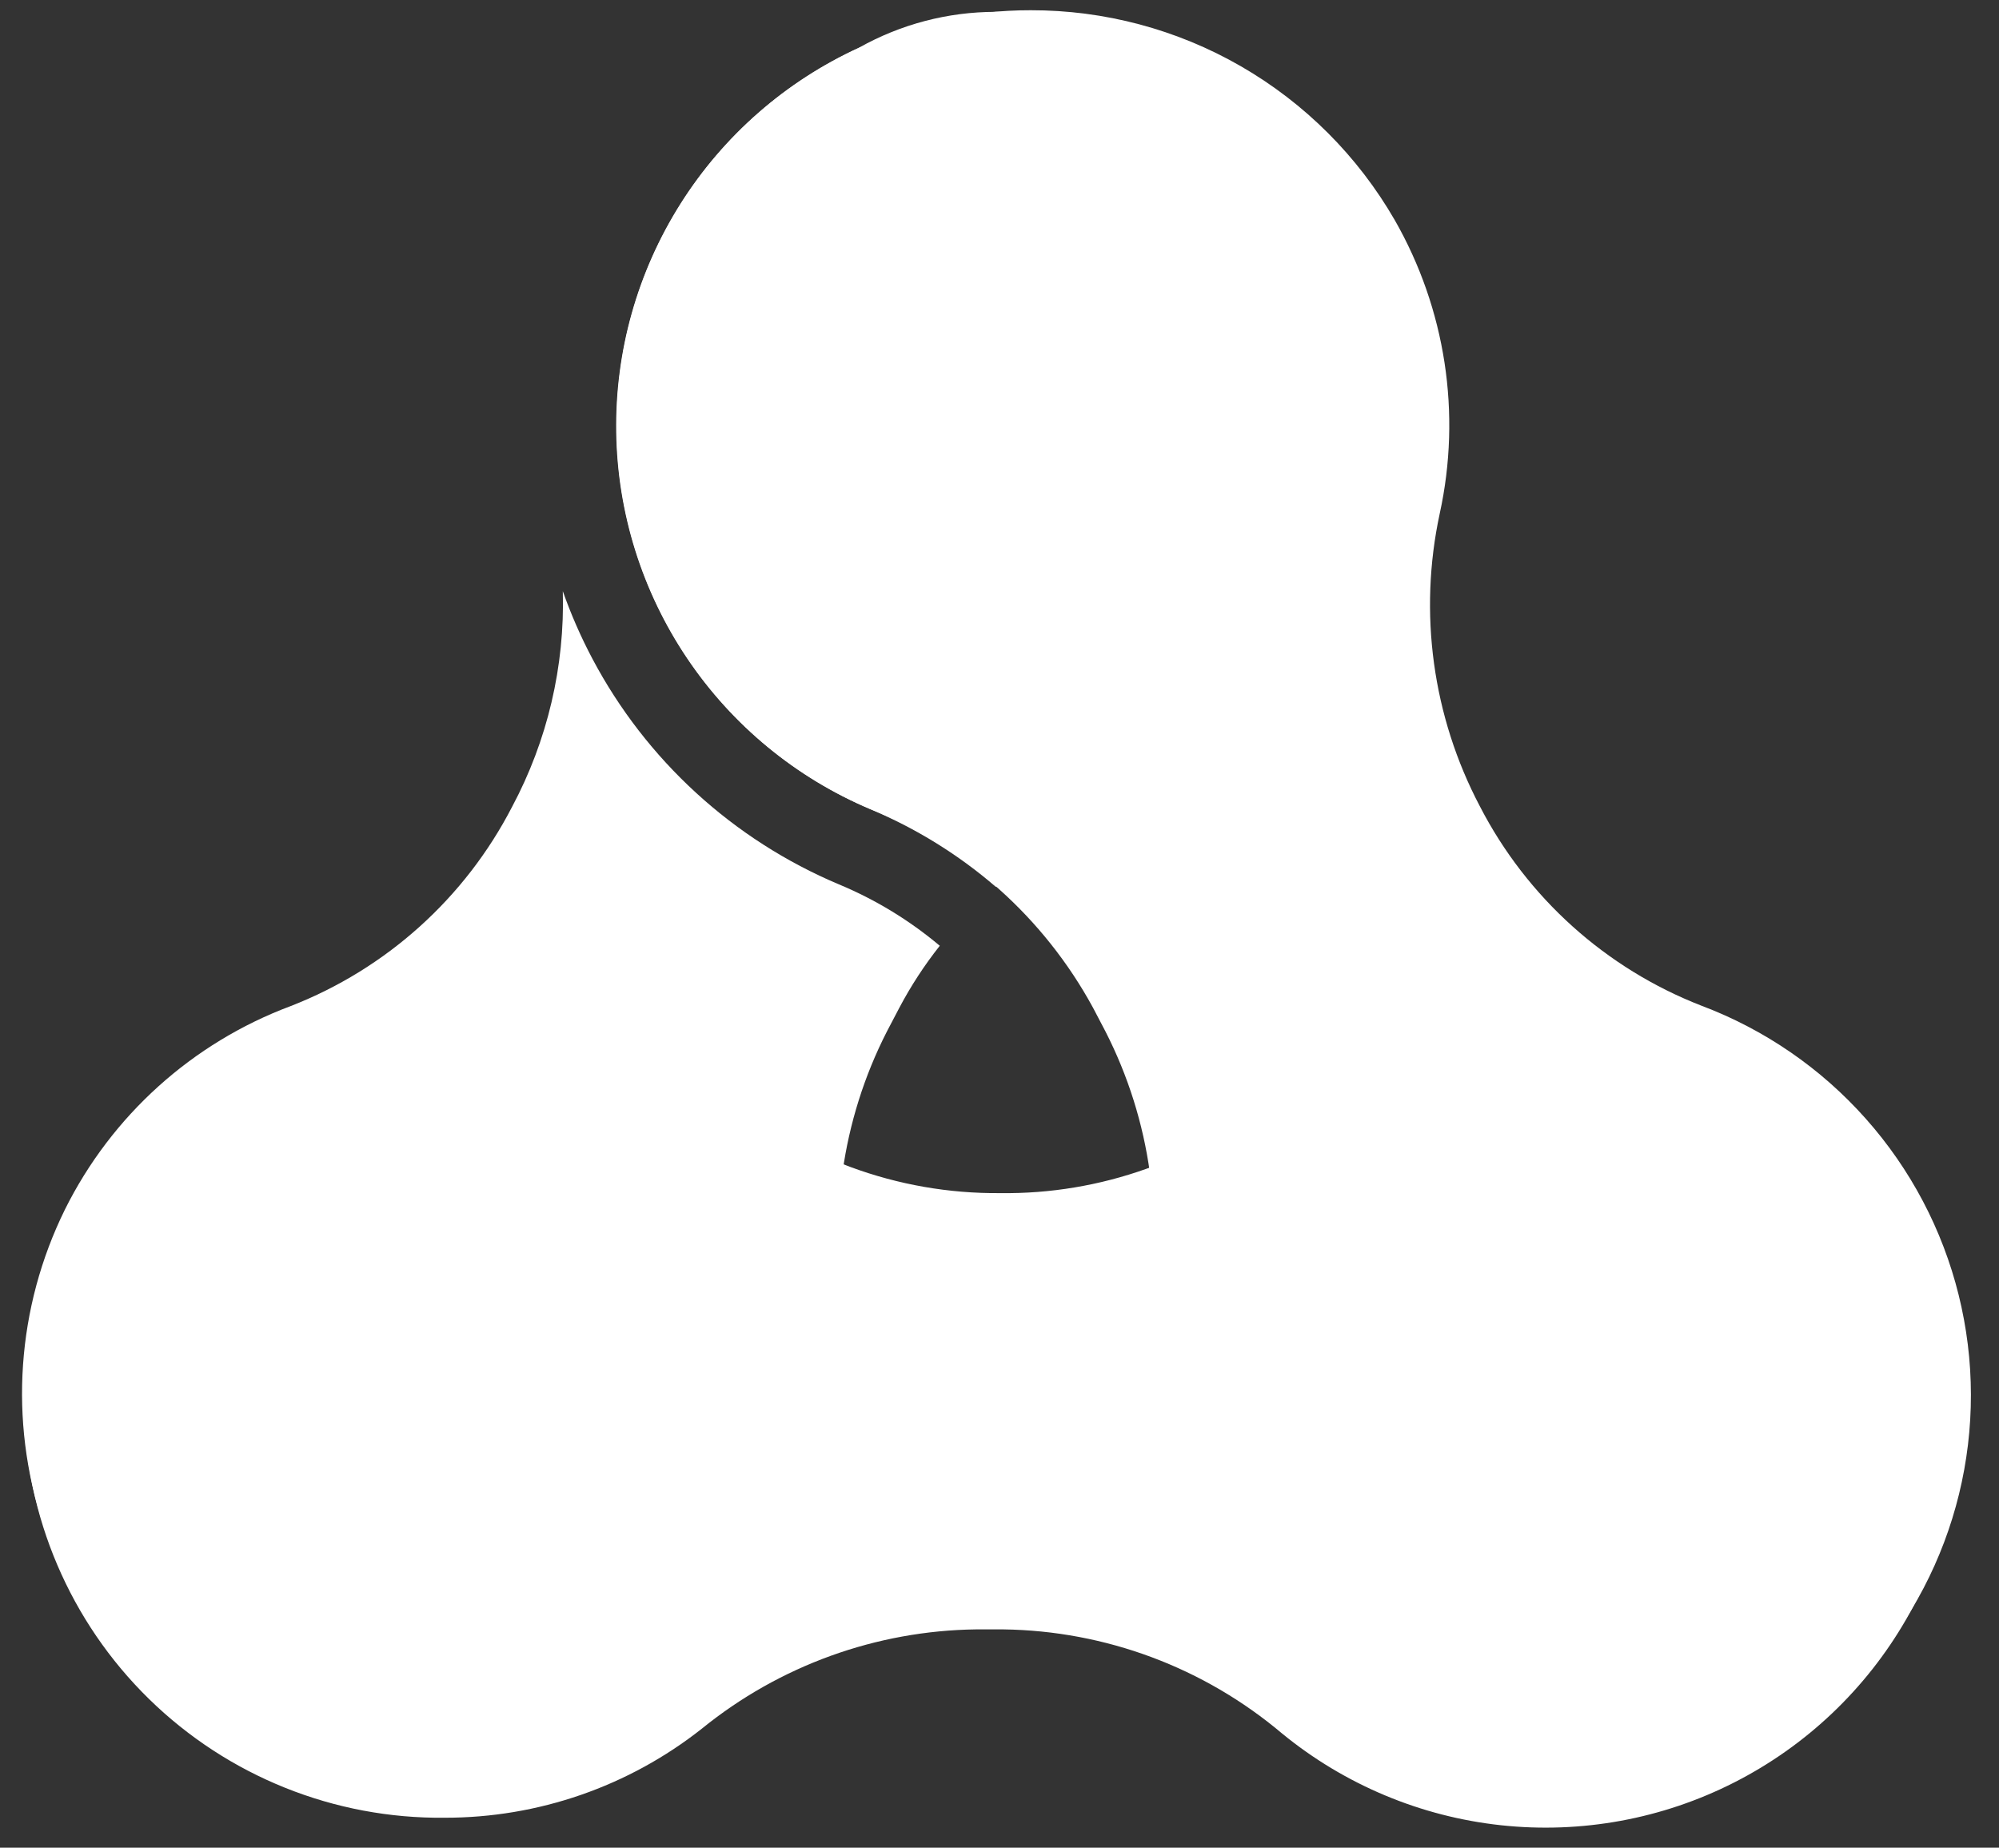<svg xmlns="http://www.w3.org/2000/svg" width="66" height="61" viewBox="0 0 66 61" fill="none">
  <rect x="0" y="0" width="66" height="61" fill="#333333" stroke="none"/>
  <path d="M39.165 52.465C40.201 54.435 41.701 56.124 43.534 57.386C45.367 58.648 47.48 59.446 49.69 59.711C51.899 59.977 54.141 59.701 56.221 58.909C58.301 58.117 60.157 56.831 61.63 55.163C63.104 53.495 64.15 51.494 64.679 49.332C65.208 47.17 65.204 44.912 64.668 42.752C64.132 40.592 63.079 38.594 61.6 36.931C60.121 35.267 58.26 33.988 56.177 33.203C53.018 31.975 50.416 29.635 48.862 26.623C47.298 23.656 46.828 20.233 47.535 16.954C48.258 13.651 47.728 10.197 46.048 7.263C44.831 5.154 43.079 3.403 40.969 2.187C38.859 0.971 36.466 0.334 34.03 0.338C32.076 0.336 30.145 0.757 28.37 1.575C25.947 2.685 23.899 4.475 22.476 6.729C21.053 8.982 20.316 11.601 20.356 14.266C20.395 16.931 21.209 19.527 22.698 21.737C24.188 23.947 26.288 25.676 28.743 26.714C31.875 27.982 34.47 30.298 36.086 33.266L36.497 34.05C37.998 36.986 38.465 40.345 37.82 43.58C37.255 46.609 37.728 49.74 39.165 52.465Z" fill="white"/>
  <path d="M43.822 20.479C44.694 18.826 45.219 17.013 45.366 15.15C45.513 13.287 45.279 11.413 44.677 9.644C44.076 7.875 43.12 6.247 41.868 4.859C40.616 3.472 39.094 2.355 37.395 1.575C36.016 0.799 34.46 0.391 32.878 0.391C31.295 0.391 29.739 0.799 28.36 1.575C25.937 2.685 23.889 4.476 22.466 6.729C21.043 8.983 20.306 11.601 20.345 14.266C20.385 16.931 21.199 19.527 22.688 21.737C24.177 23.948 26.277 25.677 28.732 26.714C30.24 27.346 31.639 28.211 32.878 29.278C34.118 28.212 35.518 27.347 37.026 26.714C39.947 25.488 42.35 23.284 43.822 20.479Z" fill="white"/>
  <path d="M51.485 32.852C48.045 32.731 44.686 33.914 42.08 36.164C39.545 38.289 36.331 39.433 33.024 39.39C29.631 39.421 26.345 38.208 23.786 35.98C21.202 33.678 17.841 32.442 14.381 32.521C10.736 32.561 7.256 34.047 4.707 36.654C2.157 39.26 0.748 42.772 0.788 46.417C0.828 50.062 2.315 53.543 4.921 56.092C7.527 58.641 11.039 60.051 14.684 60.011C17.766 60.015 20.759 58.978 23.177 57.067C25.741 54.988 28.932 53.834 32.233 53.793H33.118C36.496 53.836 39.755 55.053 42.334 57.234C44.398 58.922 46.907 59.973 49.557 60.259C52.207 60.545 54.883 60.055 57.259 58.846C59.635 57.638 61.608 55.765 62.938 53.455C64.268 51.145 64.898 48.498 64.749 45.837C64.541 42.414 63.068 39.19 60.617 36.791C58.166 34.391 54.912 32.988 51.485 32.852Z" fill="white"/>
  <path d="M19.558 21.746C19.178 21.028 18.852 20.283 18.582 19.517C18.652 21.996 18.075 24.45 16.907 26.637C15.353 29.649 12.751 31.989 9.592 33.217C6.349 34.43 3.687 36.829 2.145 39.929C0.549 43.165 0.29 46.899 1.423 50.325C2.556 53.75 4.991 56.593 8.202 58.239C11.412 59.885 15.142 60.203 18.585 59.123C22.028 58.044 24.908 55.654 26.604 52.469C28.044 49.745 28.521 46.615 27.959 43.587C27.314 40.35 27.781 36.991 29.283 34.053L29.694 33.269C30.075 32.548 30.522 31.864 31.028 31.224C30.028 30.383 28.905 29.699 27.698 29.197C24.206 27.727 21.33 25.095 19.558 21.746Z" fill="white"/>
</svg>